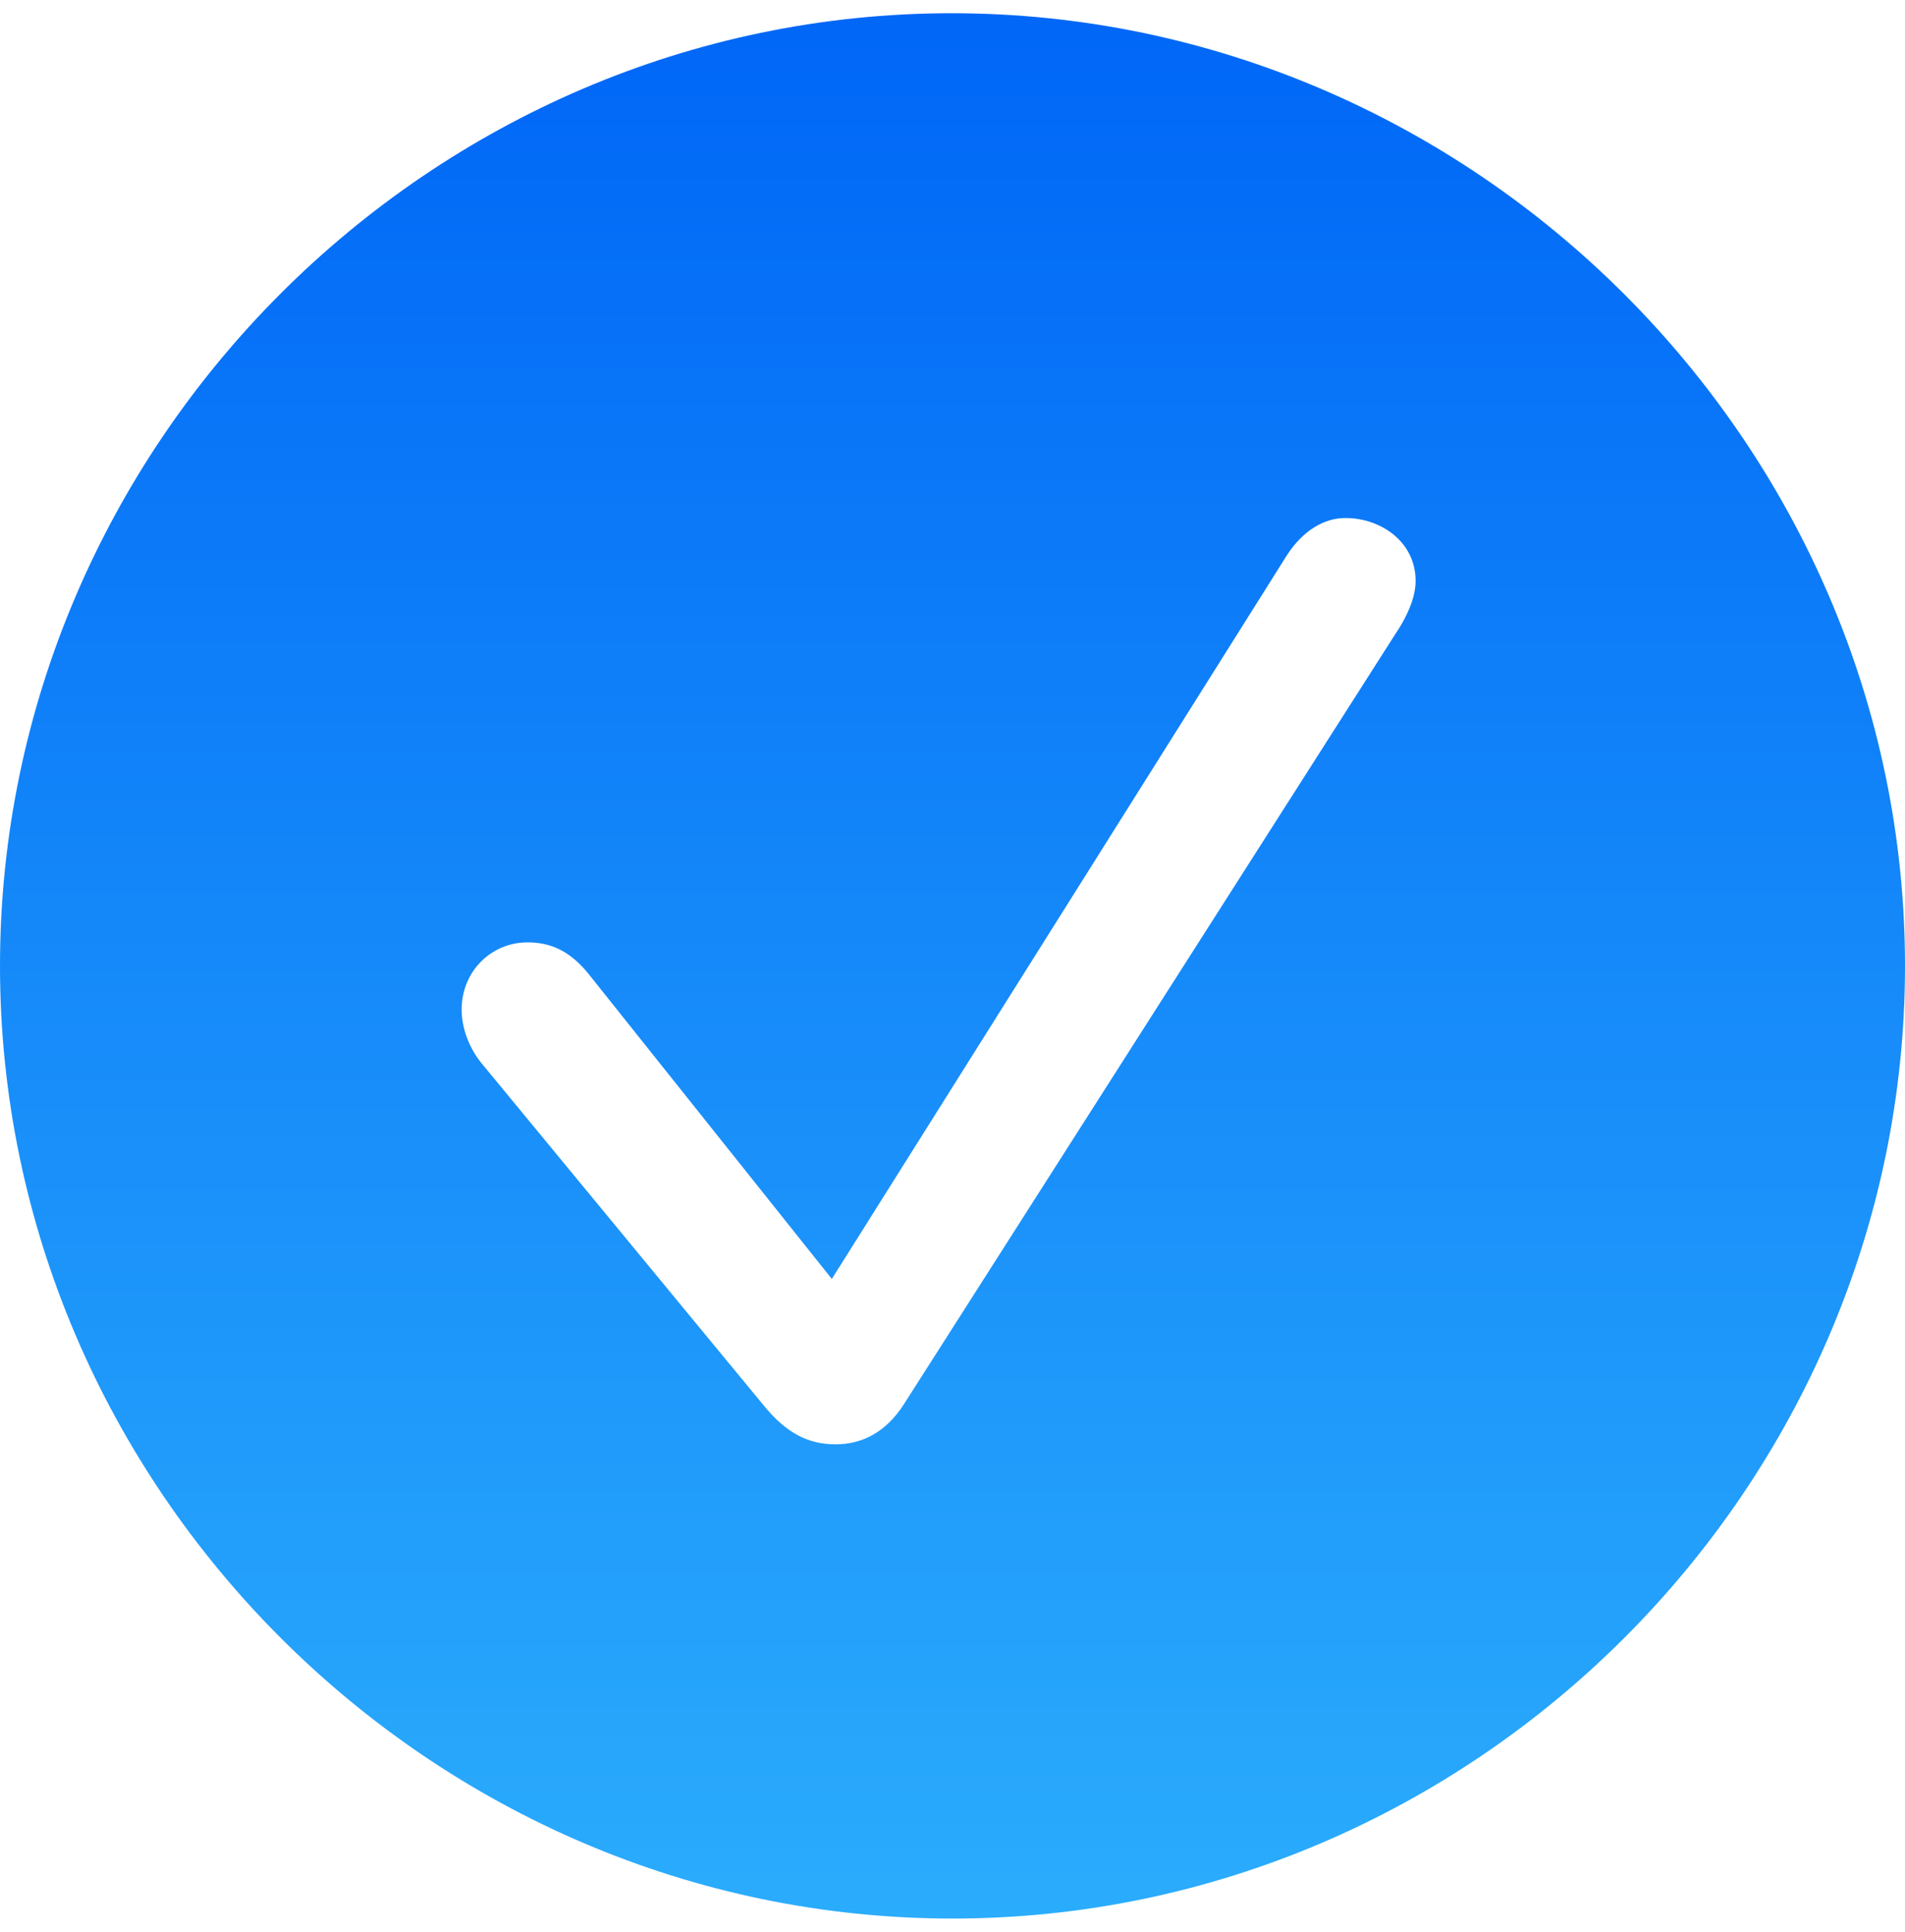 <svg width="72" height="73" viewBox="0 0 72 73" fill="none" xmlns="http://www.w3.org/2000/svg">
<path fill-rule="evenodd" clip-rule="evenodd" d="M36 72.5C16.286 72.5 0 56.214 0 36.5C0 16.786 16.258 0.5 35.972 0.5C55.687 0.5 72 16.786 72 36.5C72 56.214 55.714 72.5 36 72.5ZM31.578 54.579C32.601 54.579 33.485 54.109 34.149 53.086L52.73 23.971C53.144 23.363 53.504 22.616 53.504 21.952C53.504 20.487 52.204 19.575 50.849 19.575C50.048 19.575 49.246 20.044 48.637 20.985L31.439 48.33L22.287 36.856C21.568 35.943 20.822 35.611 19.937 35.611C18.582 35.611 17.448 36.69 17.448 38.155C17.448 38.846 17.725 39.593 18.195 40.173L28.868 53.114C29.725 54.164 30.555 54.579 31.578 54.579Z" fill="url(#paint0_linear_11364_20688)"/>
<defs>
<linearGradient id="paint0_linear_11364_20688" x1="36" y1="119.86" x2="36" y2="1.055" gradientUnits="userSpaceOnUse">
<stop stop-color="#47DAFF"/>
<stop offset="1" stop-color="#0067F7"/>
</linearGradient>
</defs>
</svg>
